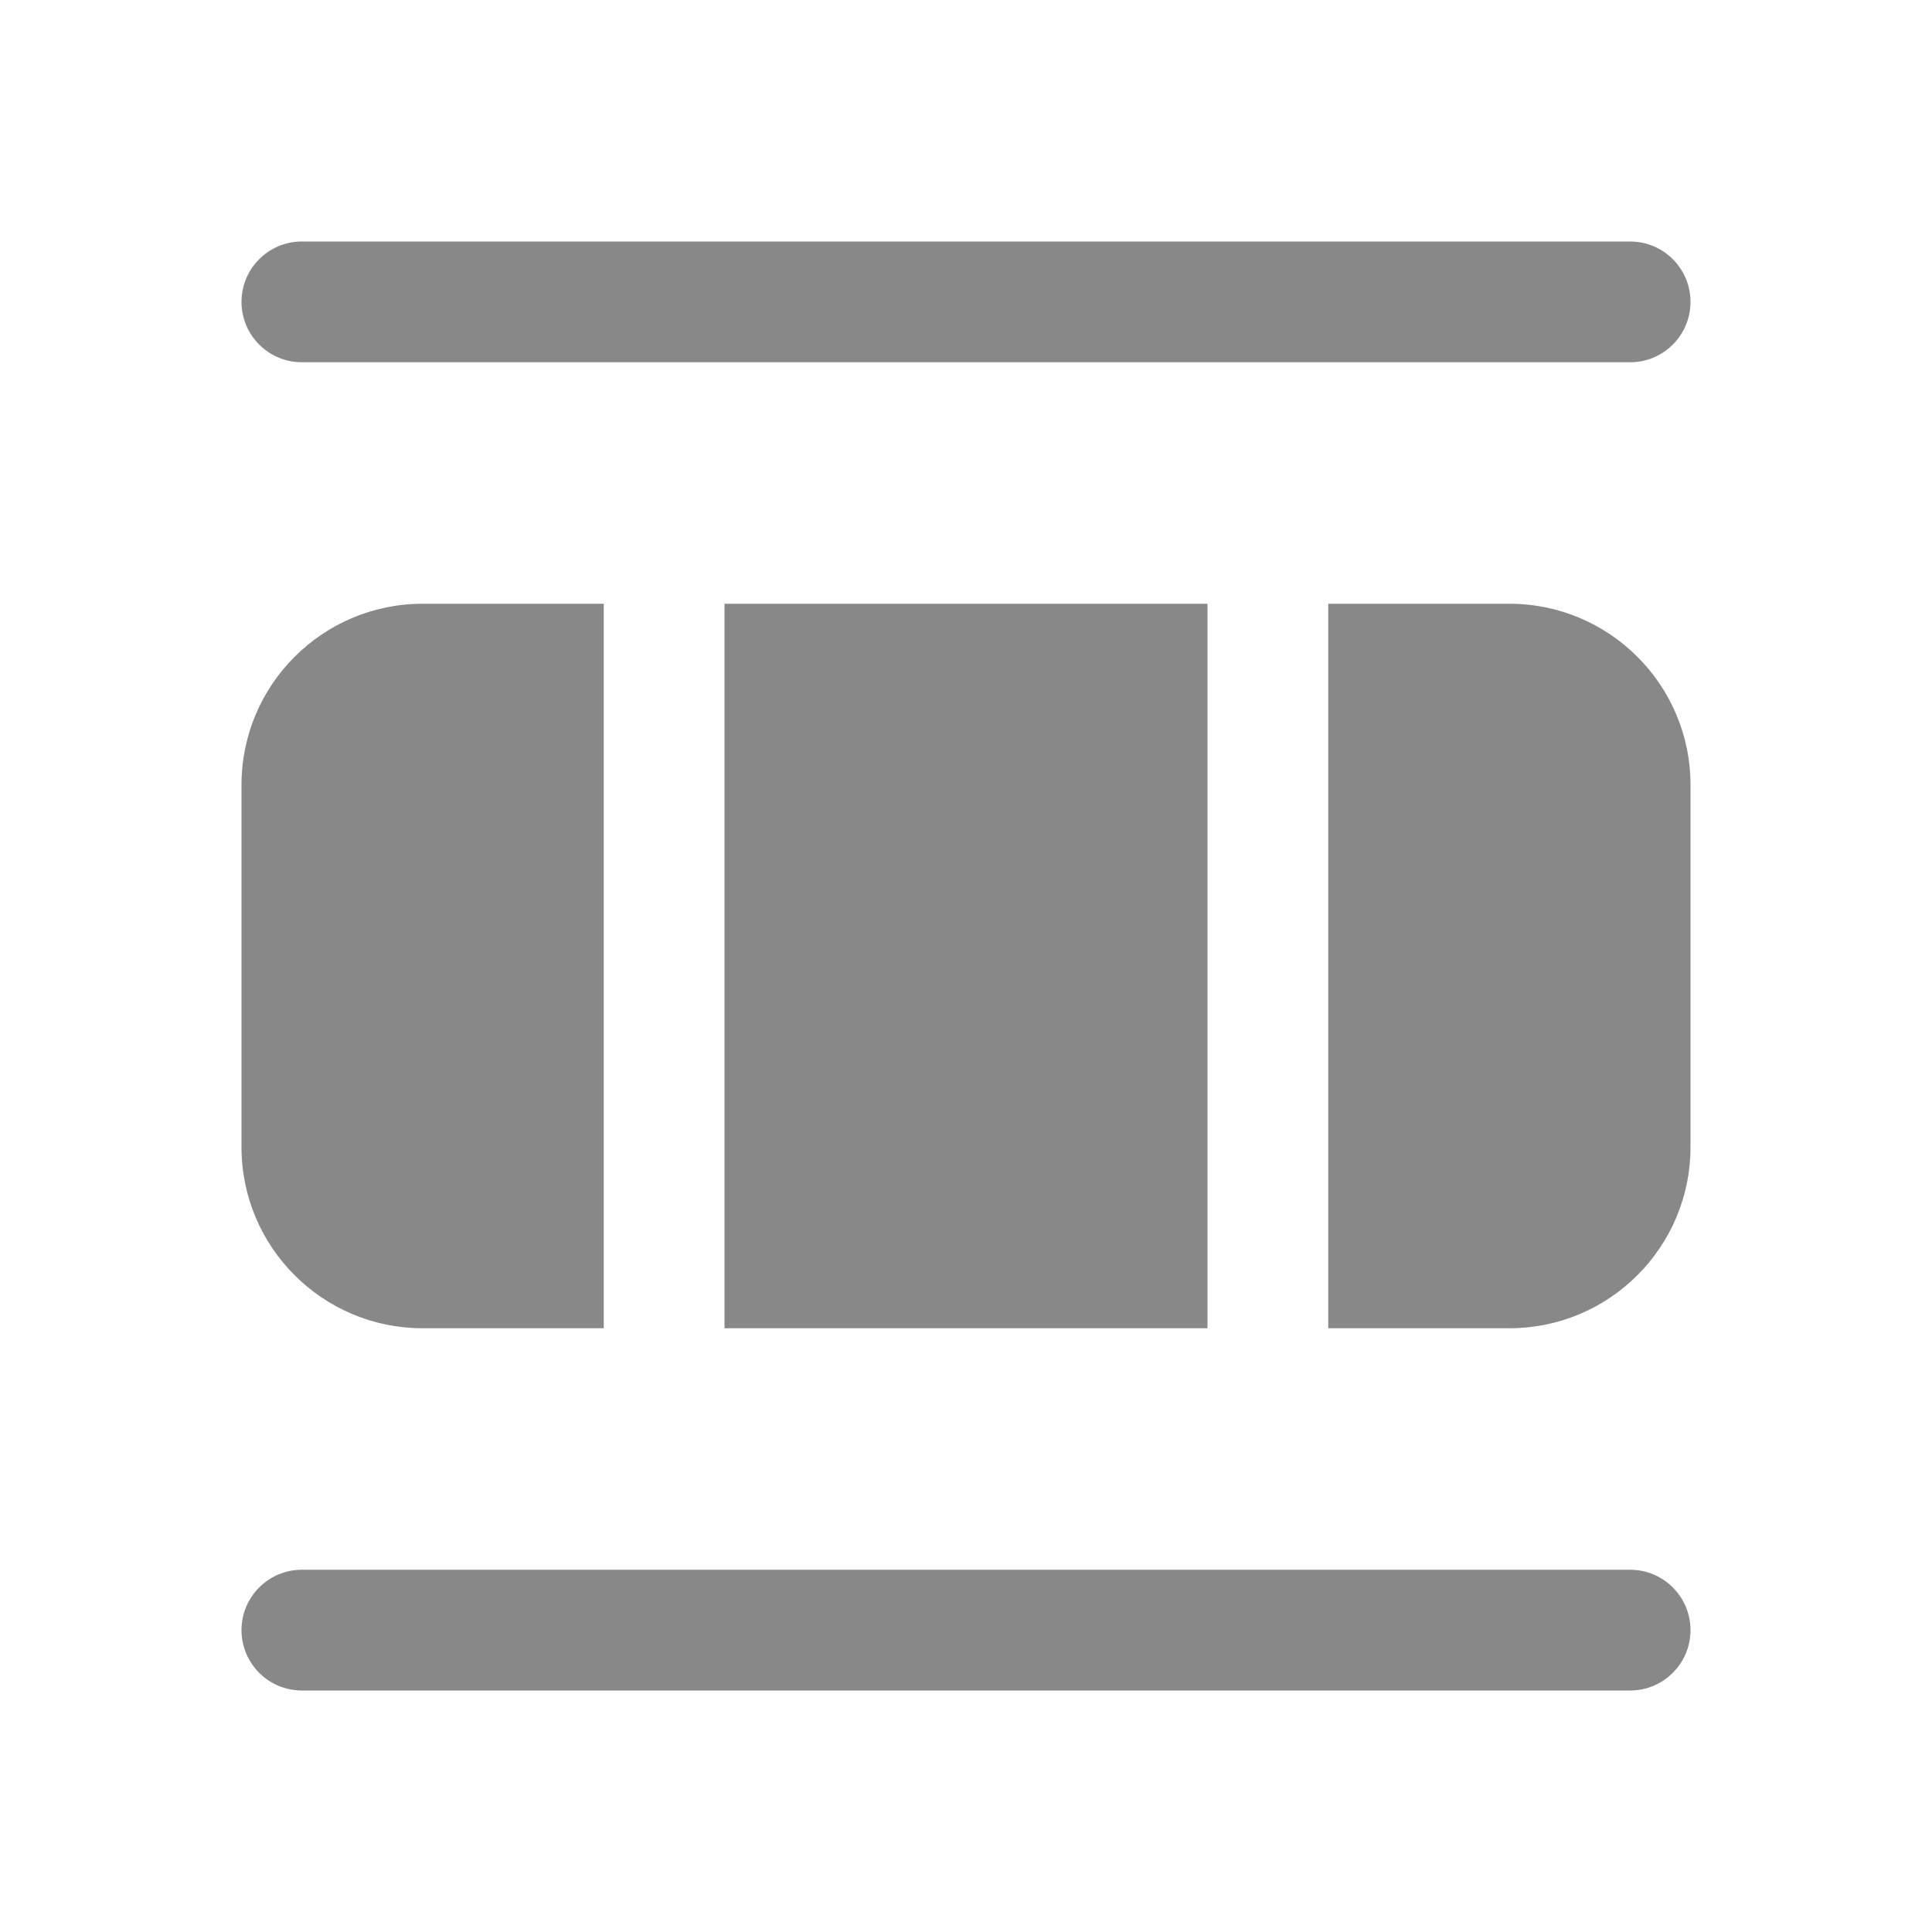 <svg width="16" height="16" viewBox="0 0 16 16" fill="none" xmlns="http://www.w3.org/2000/svg">
<path d="M2.5 13C2.224 13 2 13.224 2 13.5C2 13.776 2.224 14 2.5 14L13.5 14C13.776 14 14 13.776 14 13.5C14 13.224 13.776 13 13.5 13L2.5 13ZM2.5 2C2.224 2 2 2.224 2 2.5C2 2.776 2.224 3 2.5 3L13.5 3C13.776 3 14 2.776 14 2.5C14 2.224 13.776 2 13.5 2H2.5ZM2 9.5C2 10.328 2.672 11 3.5 11H5L5 5L3.5 5C2.672 5 2 5.672 2 6.5V9.5ZM10 11H6L6 5H10L10 11ZM11 11L11 5H12.5C13.328 5 14 5.672 14 6.5V9.5C14 10.328 13.328 11 12.5 11H11Z" fill="#888"/>
</svg>
